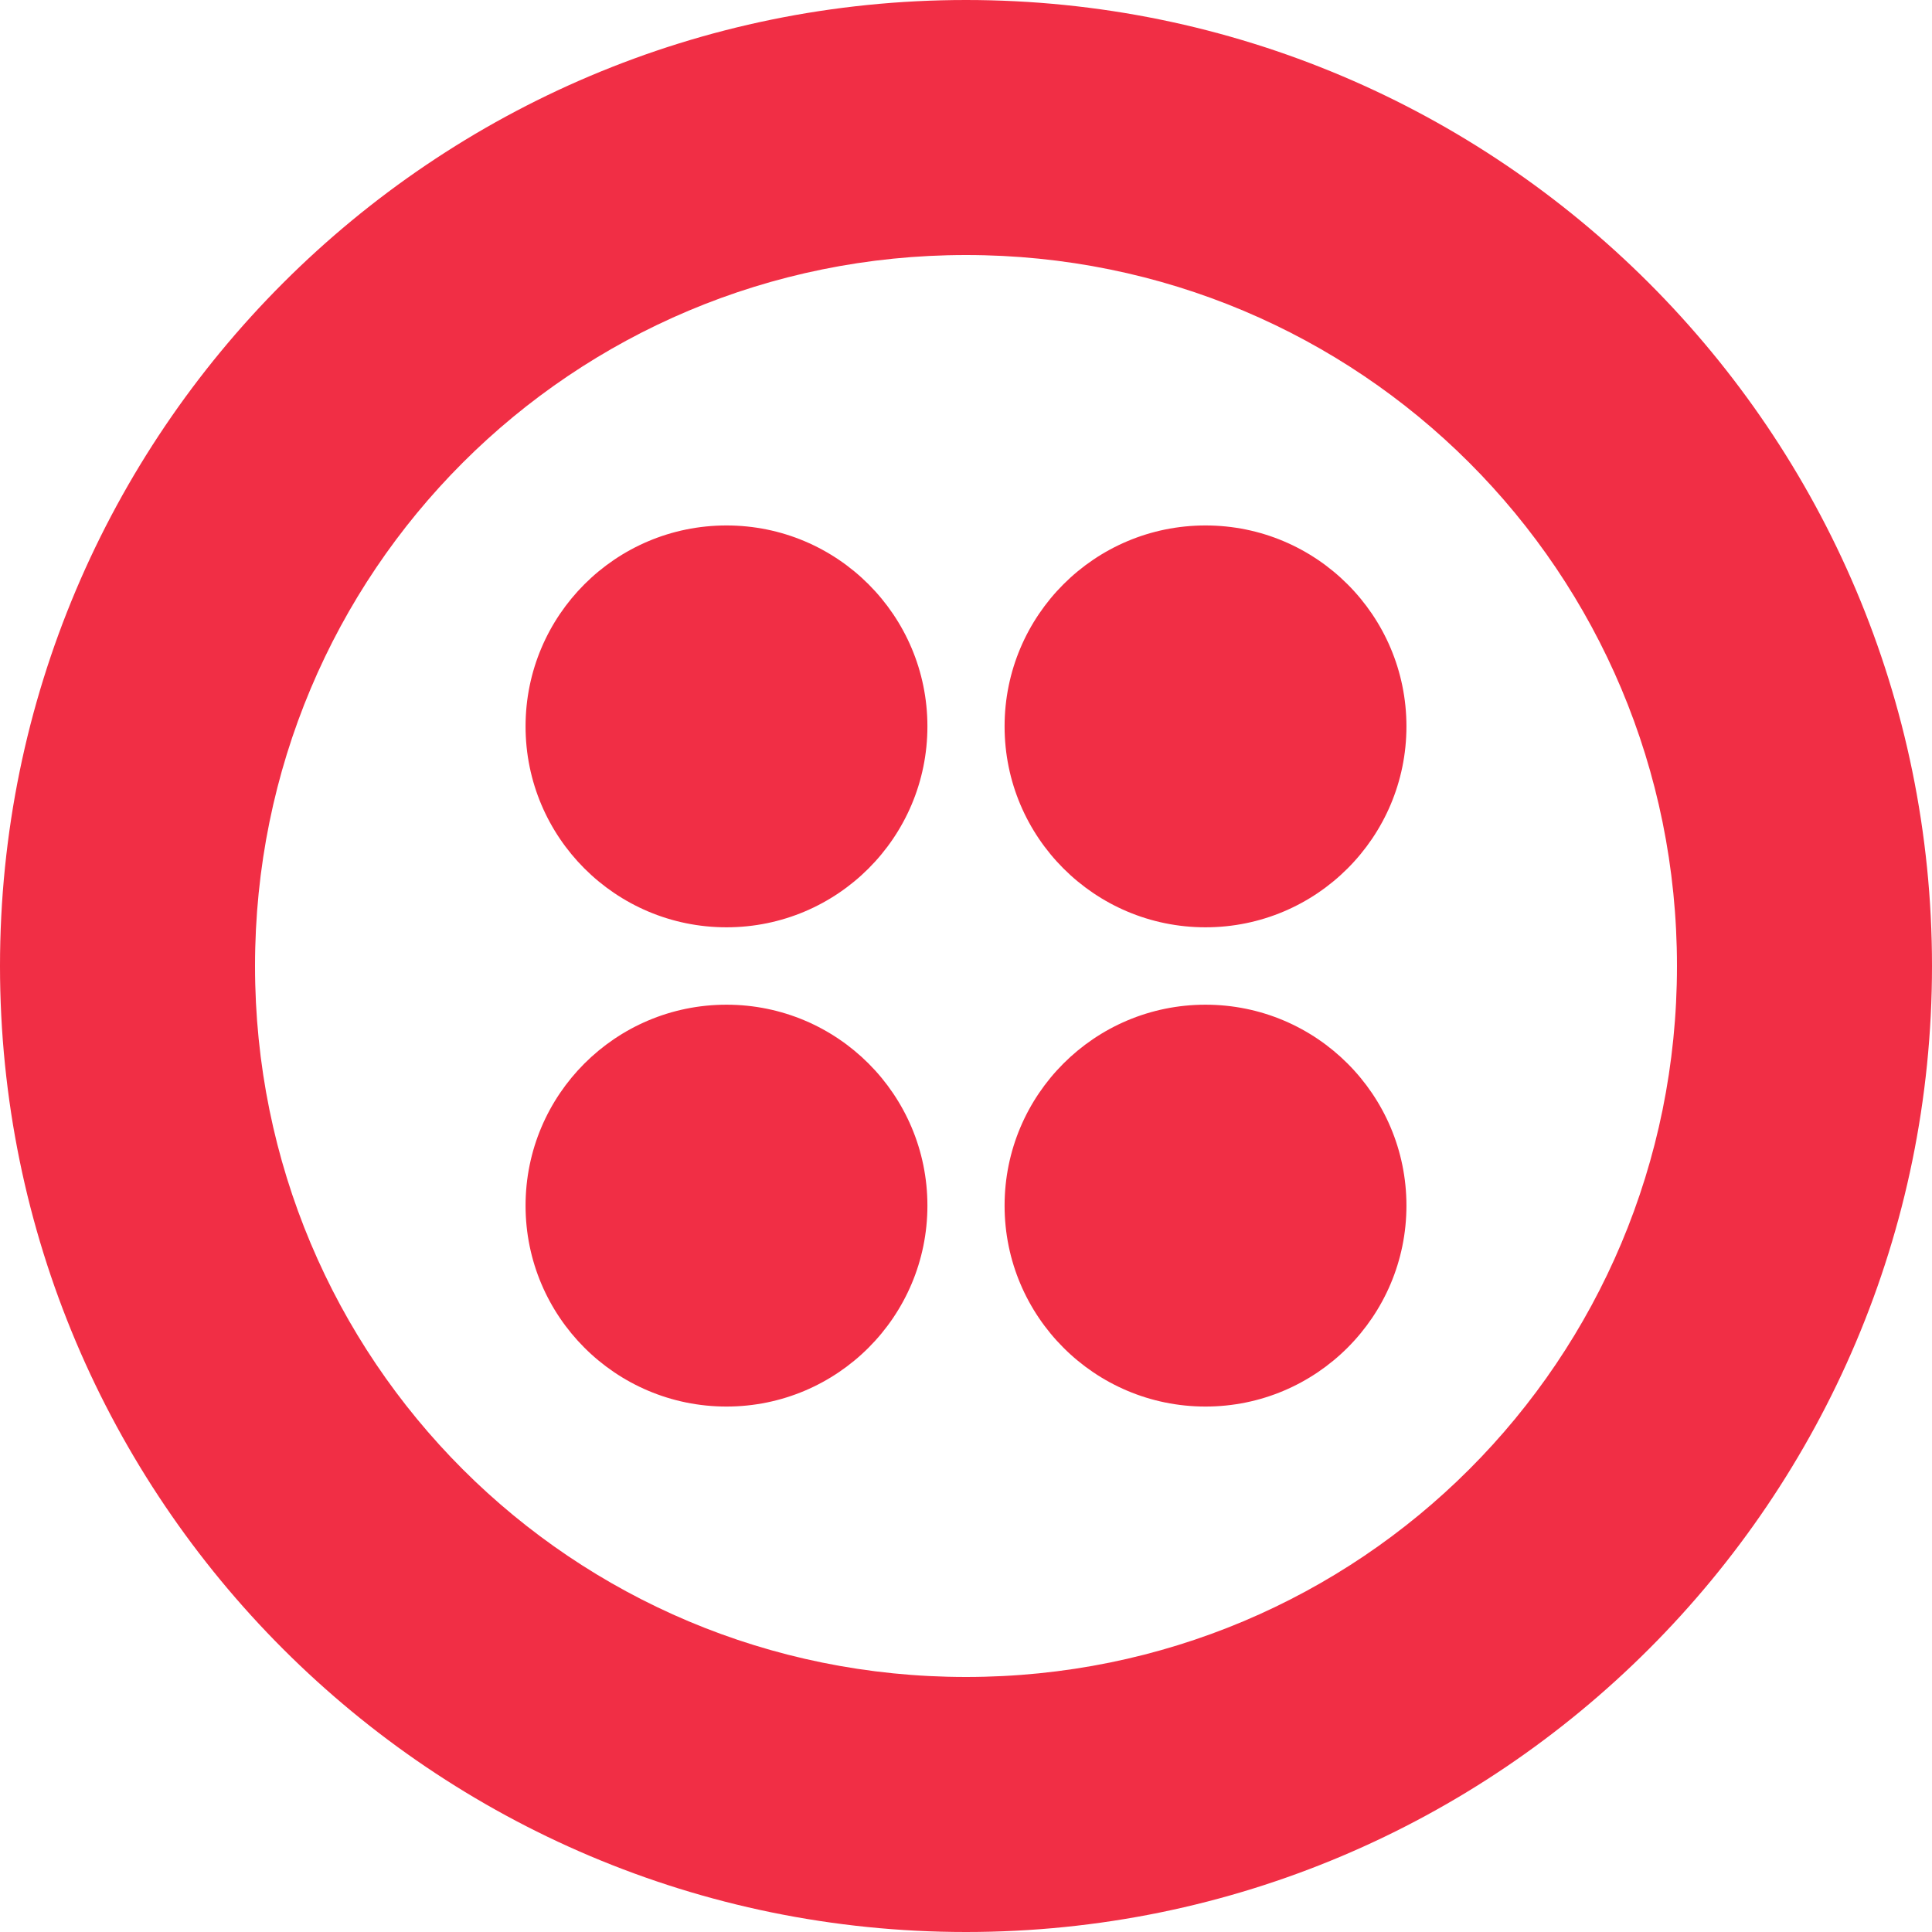 <svg width="36" height="36" viewBox="0 0 36 36" fill="none" xmlns="http://www.w3.org/2000/svg">
<path fill-rule="evenodd" clip-rule="evenodd" d="M18 0C8.064 0 0 8.064 0 18C0 27.936 8.064 36 18 36C27.936 36 36 27.936 36 18C36 8.064 27.936 0 18 0ZM18 31.248C10.656 31.248 4.752 25.344 4.752 18C4.752 10.656 10.656 4.752 18 4.752C25.344 4.752 31.248 10.656 31.248 18C31.248 25.344 25.344 31.248 18 31.248ZM22.463 17.279C24.53 17.279 26.207 15.603 26.207 13.535C26.207 11.467 24.53 9.791 22.463 9.791C20.395 9.791 18.719 11.467 18.719 13.535C18.719 15.603 20.395 17.279 22.463 17.279ZM26.207 22.465C26.207 24.532 24.53 26.209 22.463 26.209C20.395 26.209 18.719 24.532 18.719 22.465C18.719 20.397 20.395 18.721 22.463 18.721C24.53 18.721 26.207 20.397 26.207 22.465ZM13.537 26.209C15.605 26.209 17.281 24.532 17.281 22.465C17.281 20.397 15.605 18.721 13.537 18.721C11.469 18.721 9.793 20.397 9.793 22.465C9.793 24.532 11.469 26.209 13.537 26.209ZM17.281 13.535C17.281 15.603 15.605 17.279 13.537 17.279C11.469 17.279 9.793 15.603 9.793 13.535C9.793 11.467 11.469 9.791 13.537 9.791C15.605 9.791 17.281 11.467 17.281 13.535Z" fill="#F12E45"/>
</svg>

